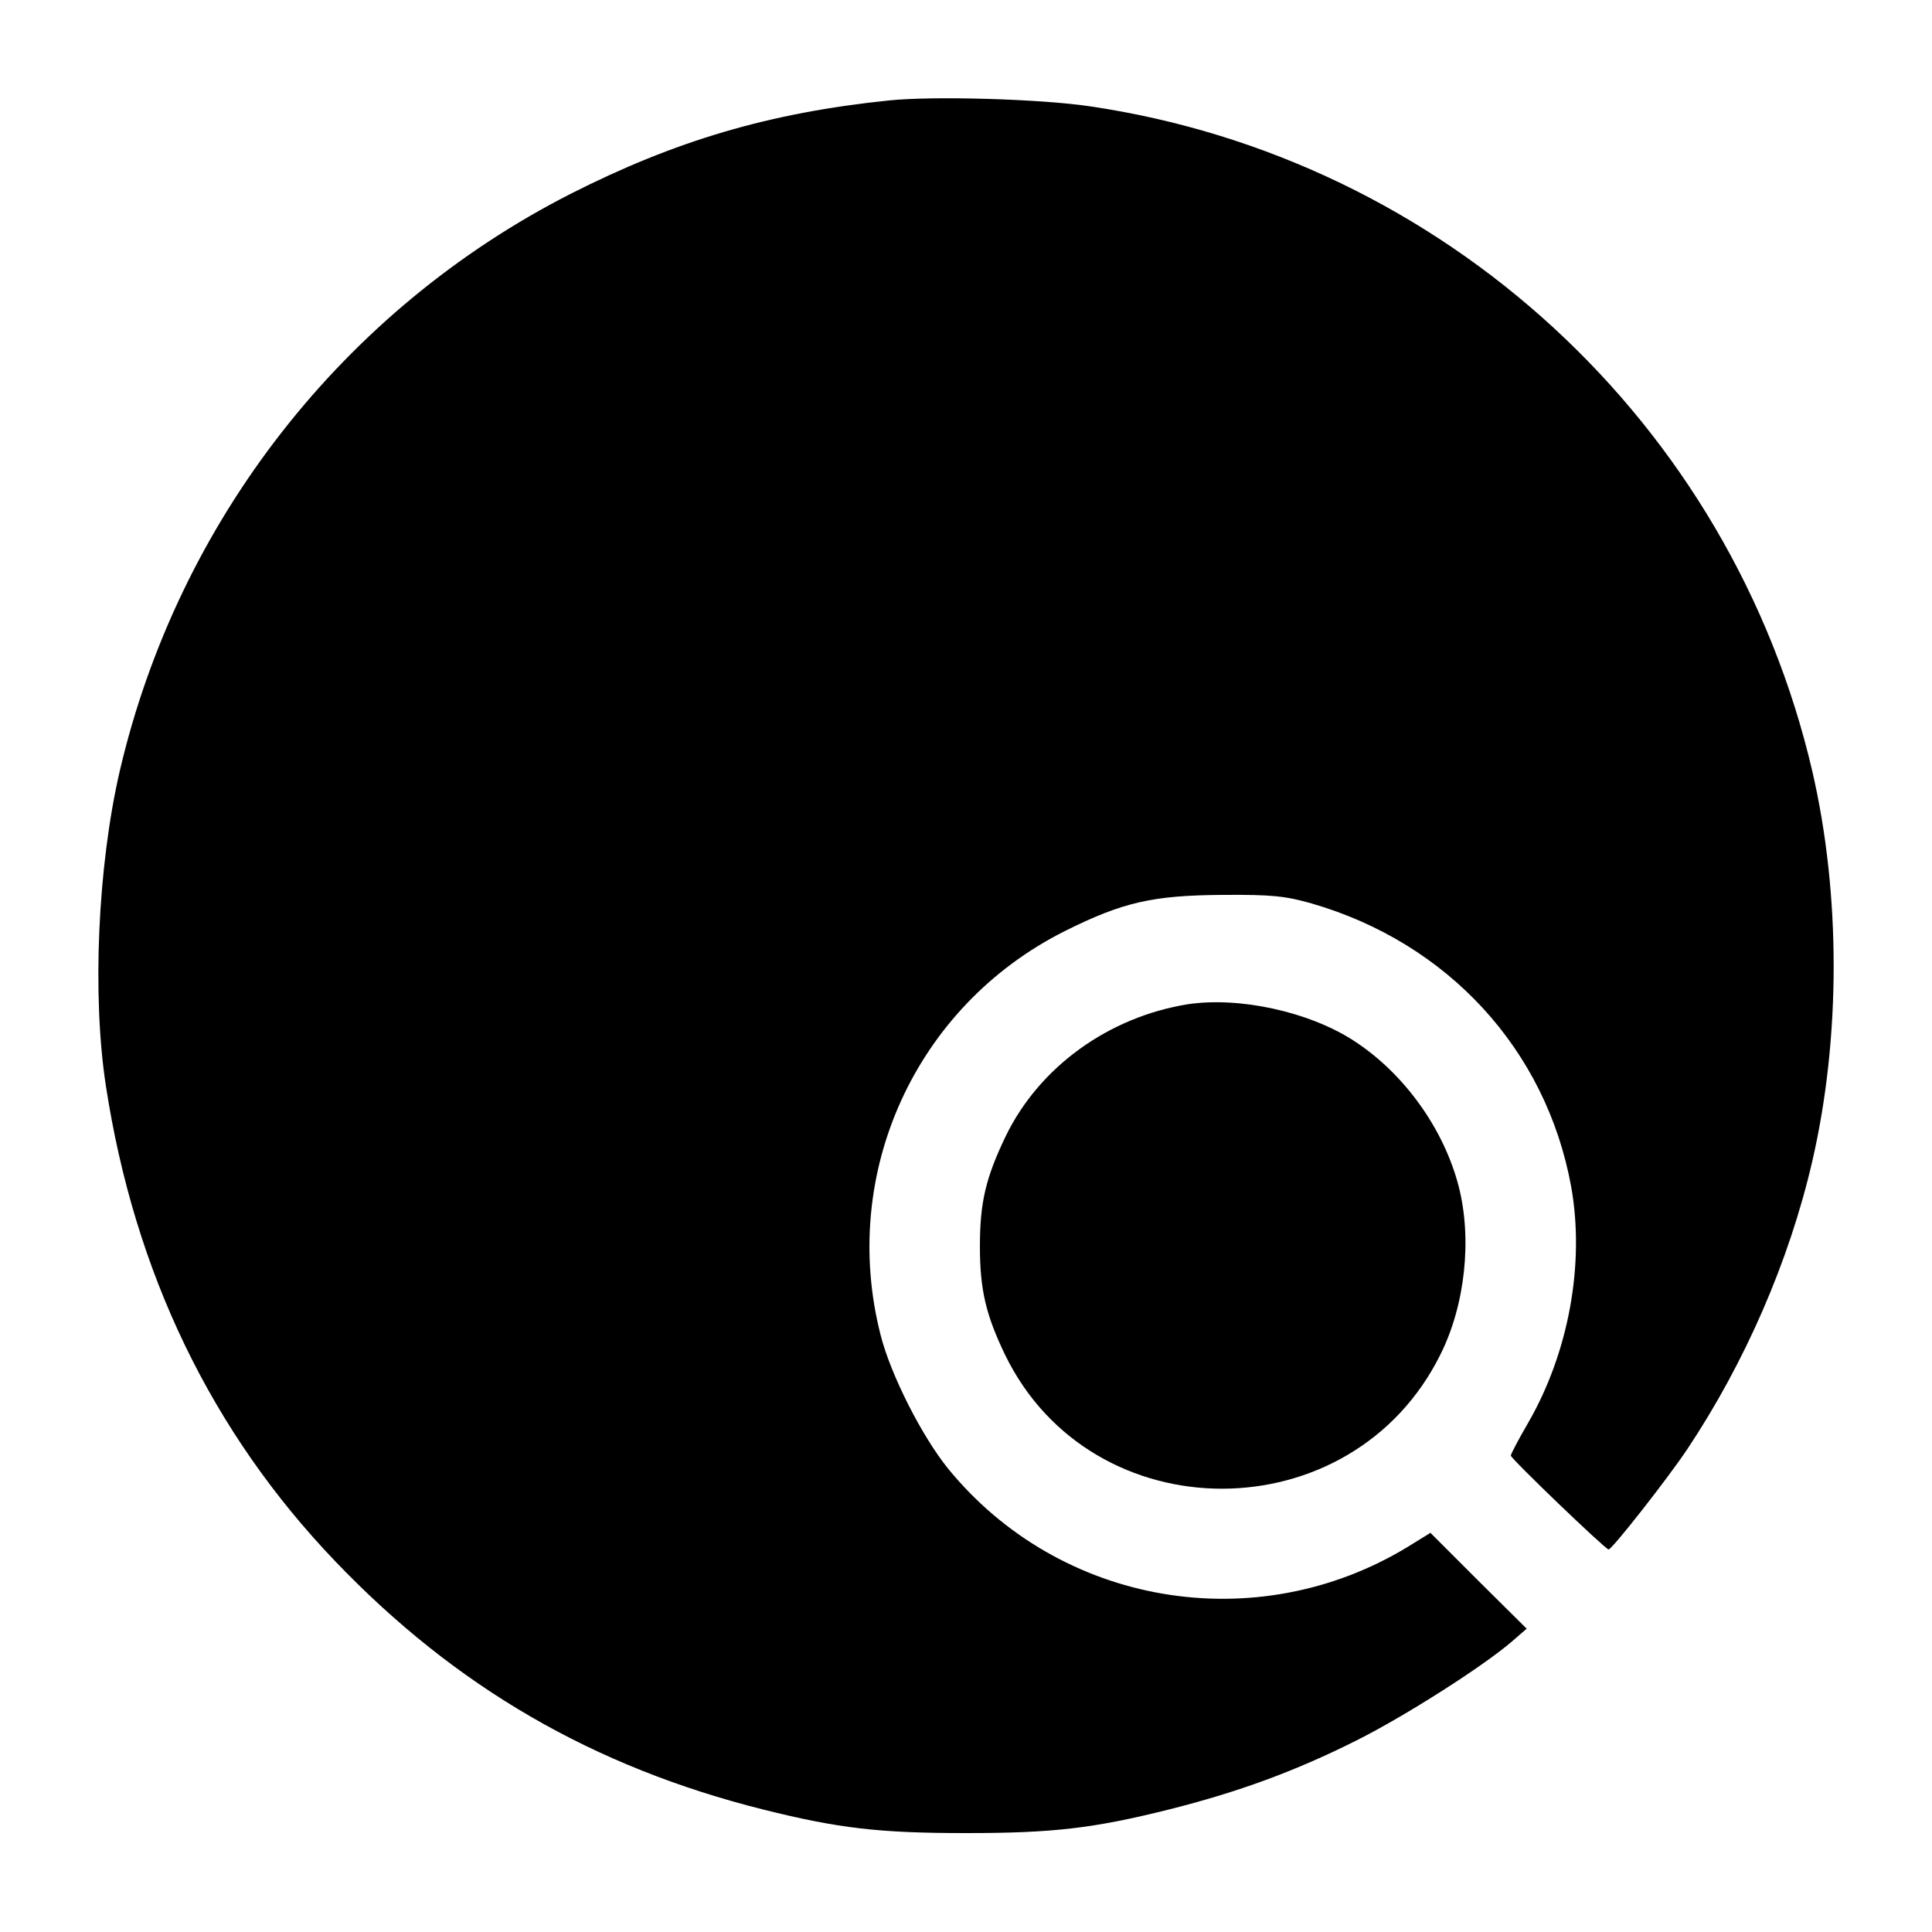<?xml version="1.0" standalone="no"?>
<!DOCTYPE svg PUBLIC "-//W3C//DTD SVG 20010904//EN"
 "http://www.w3.org/TR/2001/REC-SVG-20010904/DTD/svg10.dtd">
<svg version="1.0" xmlns="http://www.w3.org/2000/svg"
 width="500pt" height="500pt" viewBox="0 0 500 500"
 preserveAspectRatio="xMidYMid meet">

<g transform="translate(0,500) scale(0.1,-0.1)"
fill="#000000" stroke="none">
<path d="M2300 4740 c-309 -32 -552 -104 -824 -242 -588 -300 -1015 -847
-1166 -1493 -57 -246 -72 -581 -36 -815 74 -483 273 -896 594 -1231 311 -325
668 -532 1107 -642 196 -49 301 -61 525 -61 224 0 329 12 525 61 179 45 327
99 486 179 124 62 328 192 402 256 l38 33 -125 124 -124 124 -60 -37 c-393
-238 -900 -151 -1189 204 -67 83 -148 242 -174 345 -107 418 90 851 476 1045
150 75 228 93 410 94 127 1 162 -3 229 -22 353 -102 607 -378 672 -732 36
-200 -6 -430 -111 -612 -25 -43 -45 -81 -45 -85 0 -8 245 -243 253 -243 9 0
154 185 204 260 149 224 263 485 323 744 74 320 74 692 0 1011 -210 901 -953
1585 -1870 1720 -129 19 -405 27 -520 15z"/>
<path d="M3074 2401 c-205 -33 -384 -162 -471 -341 -52 -108 -67 -172 -67
-285 0 -112 15 -177 65 -281 225 -463 898 -462 1127 1 64 128 82 299 47 435
-39 150 -142 293 -272 377 -116 75 -296 114 -429 94z"/>
</g>
</svg>
